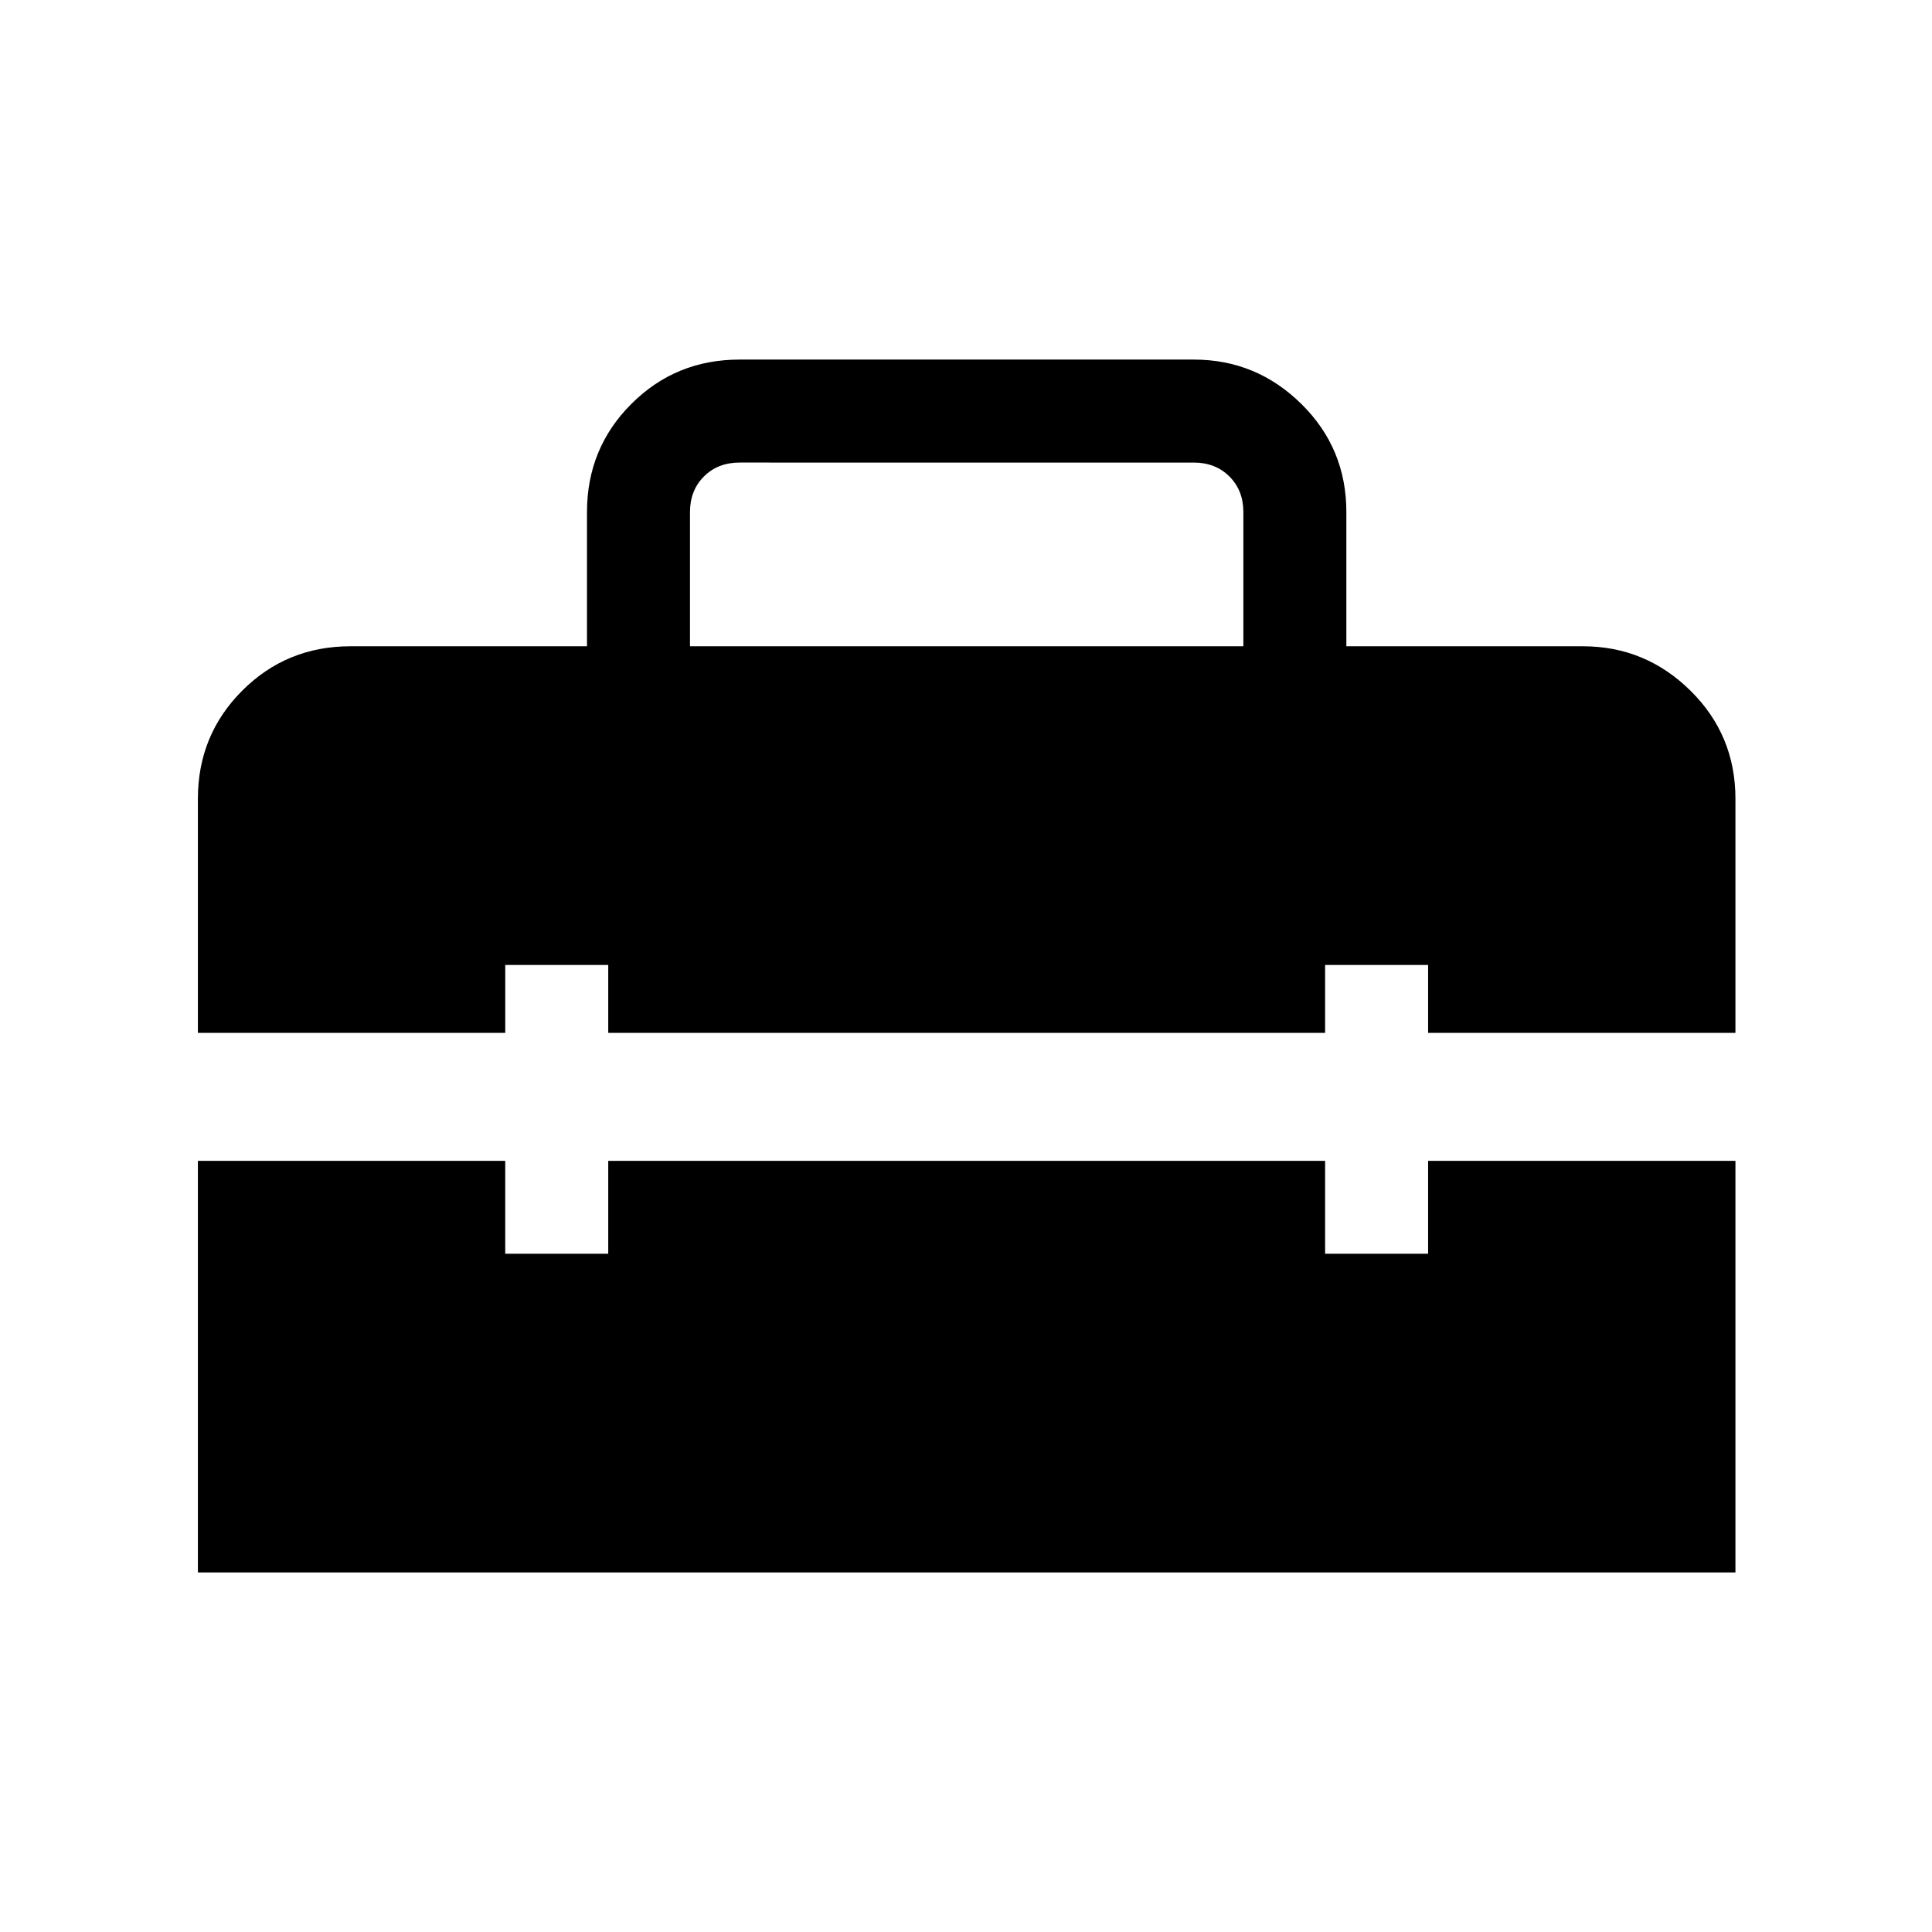 <svg xmlns="http://www.w3.org/2000/svg" height="40" viewBox="0 -960 960 960" width="40"><path d="M342.85-638.87h274.97v-66.67q0-10.77-6.92-17.69-6.93-6.92-17.69-6.92H367.46q-10.77 0-17.69 6.92-6.92 6.92-6.92 17.69v66.67ZM98.33-178.67v-204.51h152.72v46.15h51.18v-46.15h356.21v46.15h51.18v-46.15h152.71v204.51h-764Zm0-268.1v-116.31q0-31.71 22.04-53.75t53.76-22.04h117.54v-66.67q0-31.72 22.04-53.75 22.03-22.04 53.75-22.04h225.75q31.05 0 53.42 22.04Q669-737.26 669-705.54v66.67h117.54q31.05 0 53.42 22.04t22.37 53.75v116.31H709.62v-33.74h-51.18v33.74H302.23v-33.74h-51.18v33.74H98.33Z"/></svg>